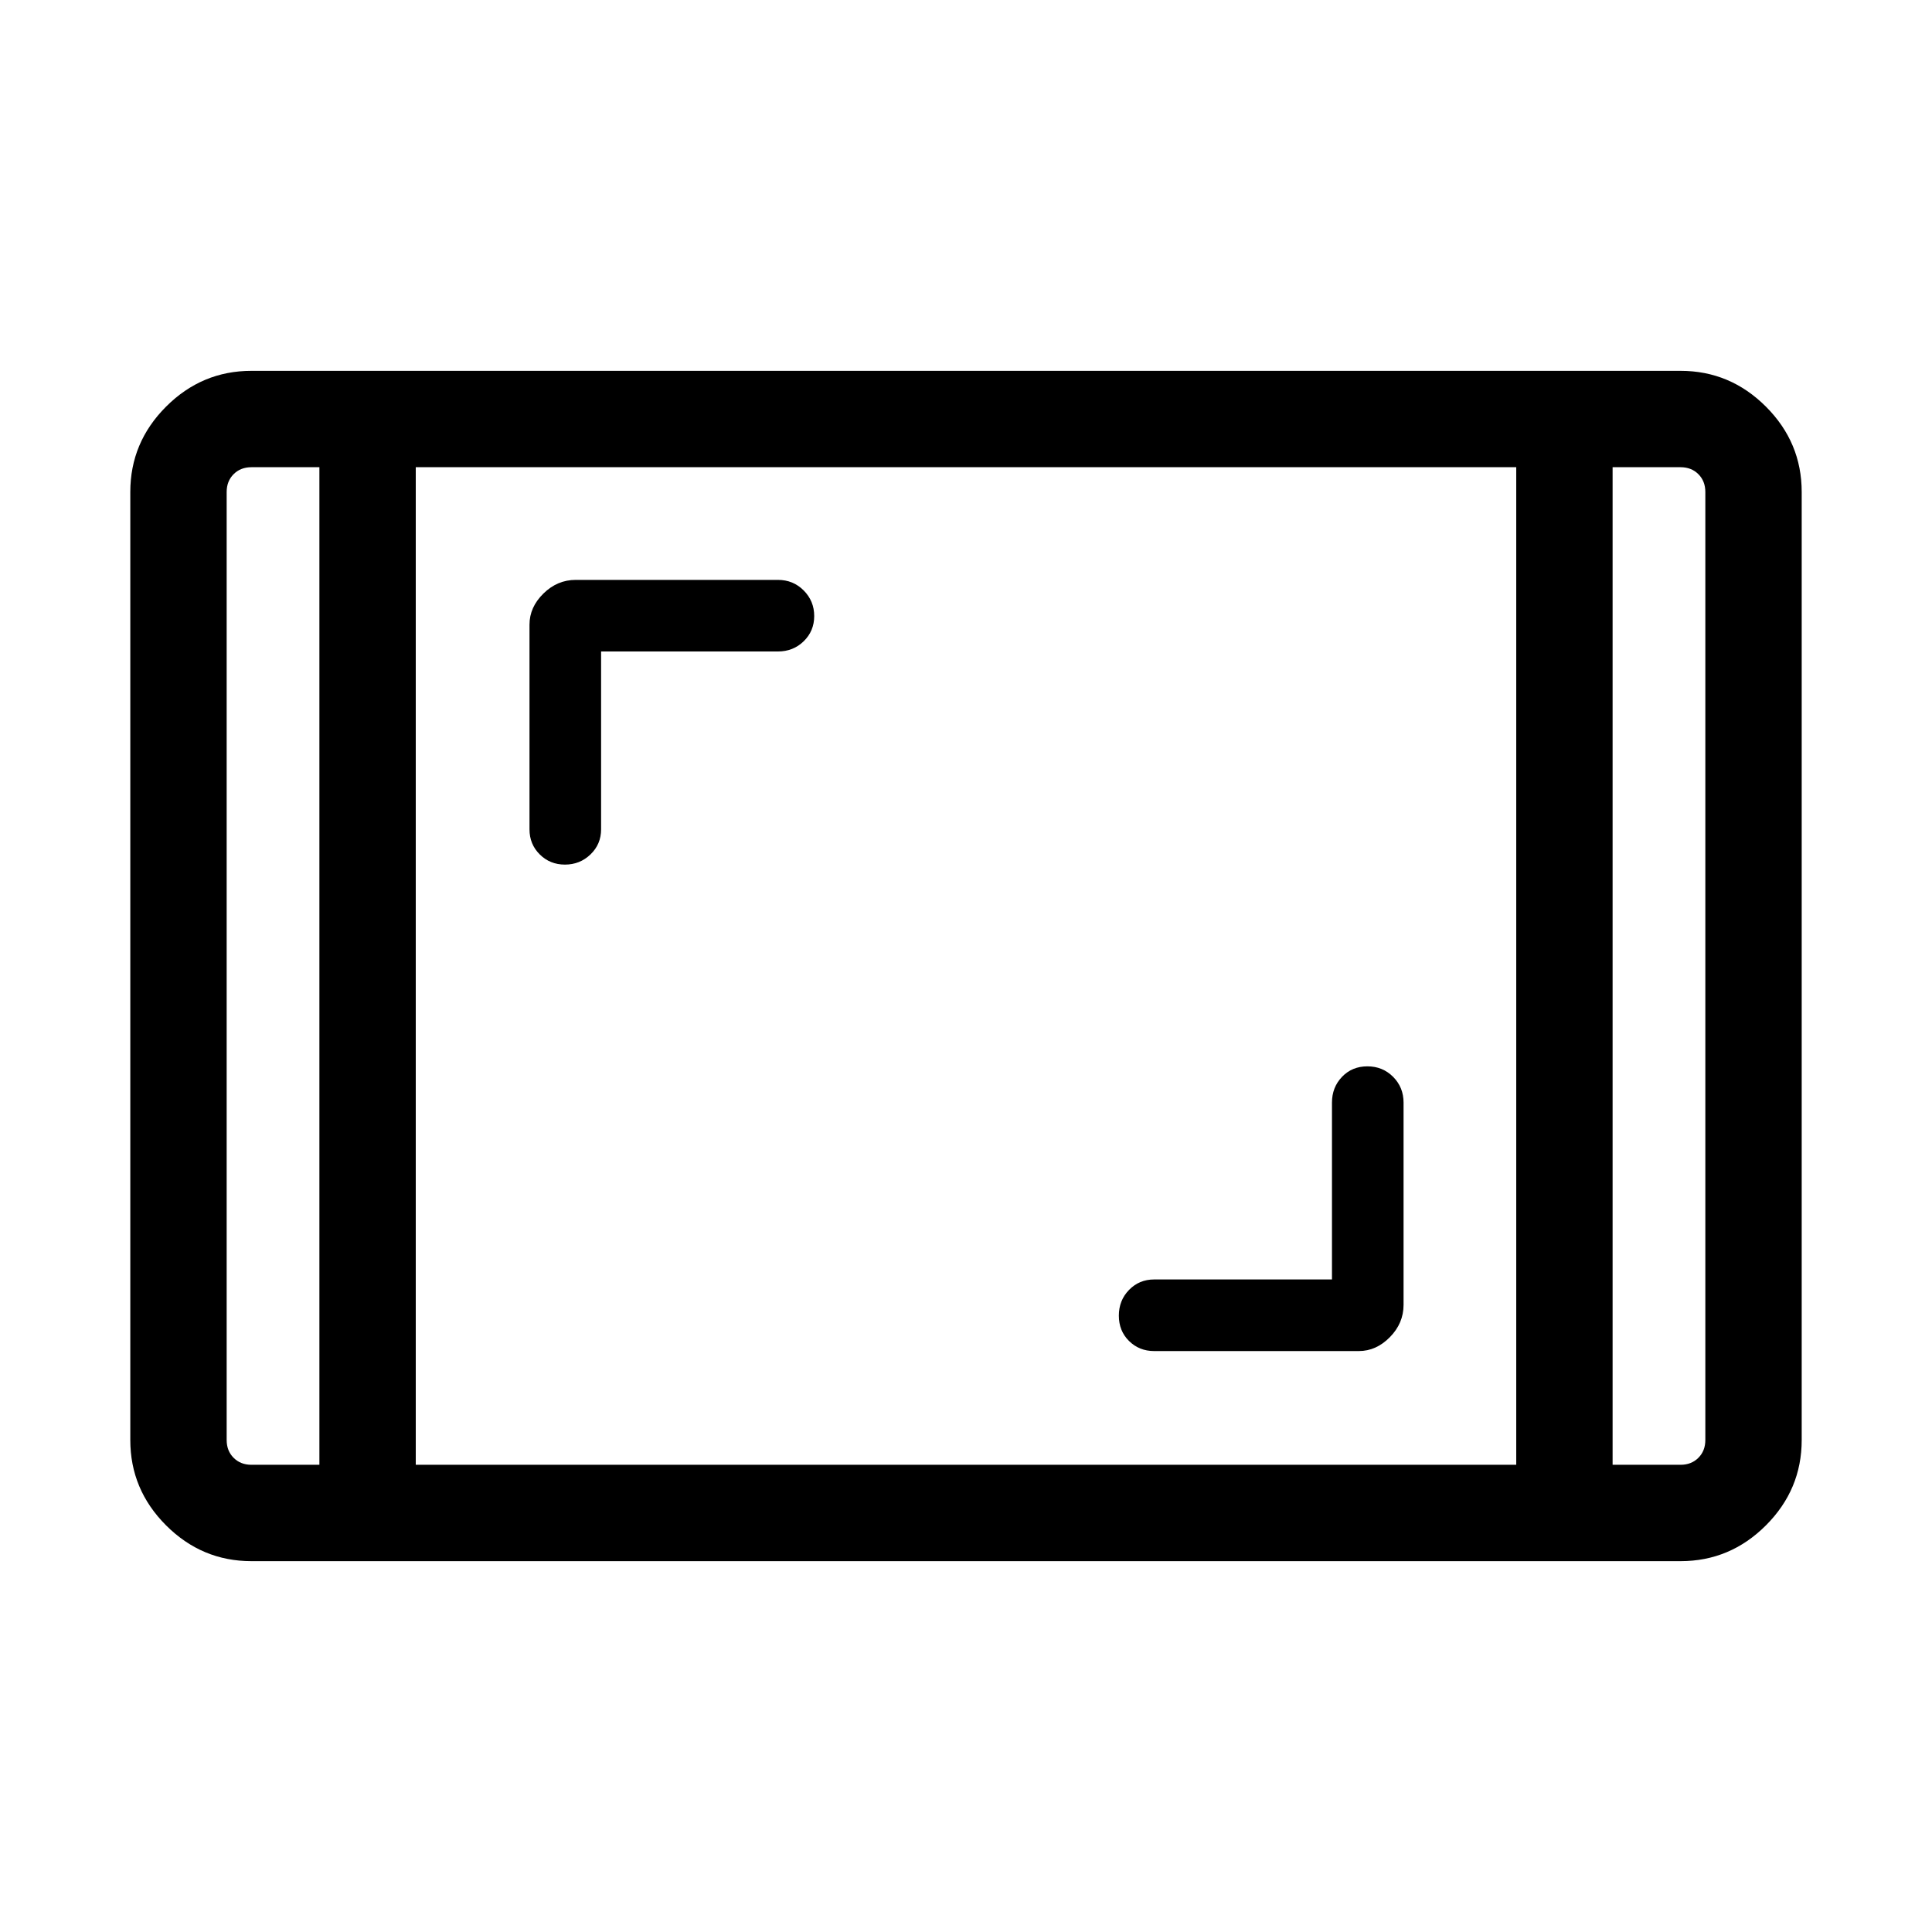 <svg xmlns="http://www.w3.org/2000/svg" height="40" viewBox="0 -960 960 960" width="40"><path d="M124.937-184.27q-24.631 0-42.412-17.781-17.78-17.781-17.78-42.411v-471.076q0-24.63 17.78-42.411 17.781-17.781 42.412-17.781h710.126q24.631 0 42.411 17.781 17.781 17.781 17.781 42.411v471.076q0 24.63-17.781 42.411-17.78 17.781-42.411 17.781H124.937Zm33.769-543.576h-33.769q-5.385 0-8.847 3.461-3.462 3.462-3.462 8.847v471.076q0 5.385 3.462 8.846 3.462 3.462 8.847 3.462h33.769v-495.692Zm47.883 495.692h546.822v-495.692H206.589v495.692Zm594.705-495.692v495.692h33.769q5.385 0 8.847-3.462 3.462-3.461 3.462-8.846v-471.076q0-5.385-3.462-8.847-3.462-3.461-8.847-3.461h-33.769Zm0 0h46.078H801.294Zm-642.588 0h-46.078H158.706Zm503.141 403.603h-88.372q-7.397 0-12.461 5.193t-5.064 12.788q0 7.595 5.064 12.595 5.064 5 12.461 5h101.709q8.655 0 15.447-6.911 6.792-6.91 6.792-16.063V-412.09q0-7.625-5.193-12.838-5.193-5.213-12.788-5.213-7.595 0-12.595 5.213-5 5.213-5 12.838v87.847ZM298.678-636.282h87.847q7.625 0 12.838-5.089 5.213-5.089 5.213-12.526 0-7.436-5.213-12.699-5.213-5.262-12.838-5.262H286.077q-9.153 0-16.064 6.792t-6.911 15.447v101.709q0 7.397 5.089 12.461t12.526 5.064q7.436 0 12.699-5.064 5.262-5.064 5.262-12.461v-88.372Z"/></svg>